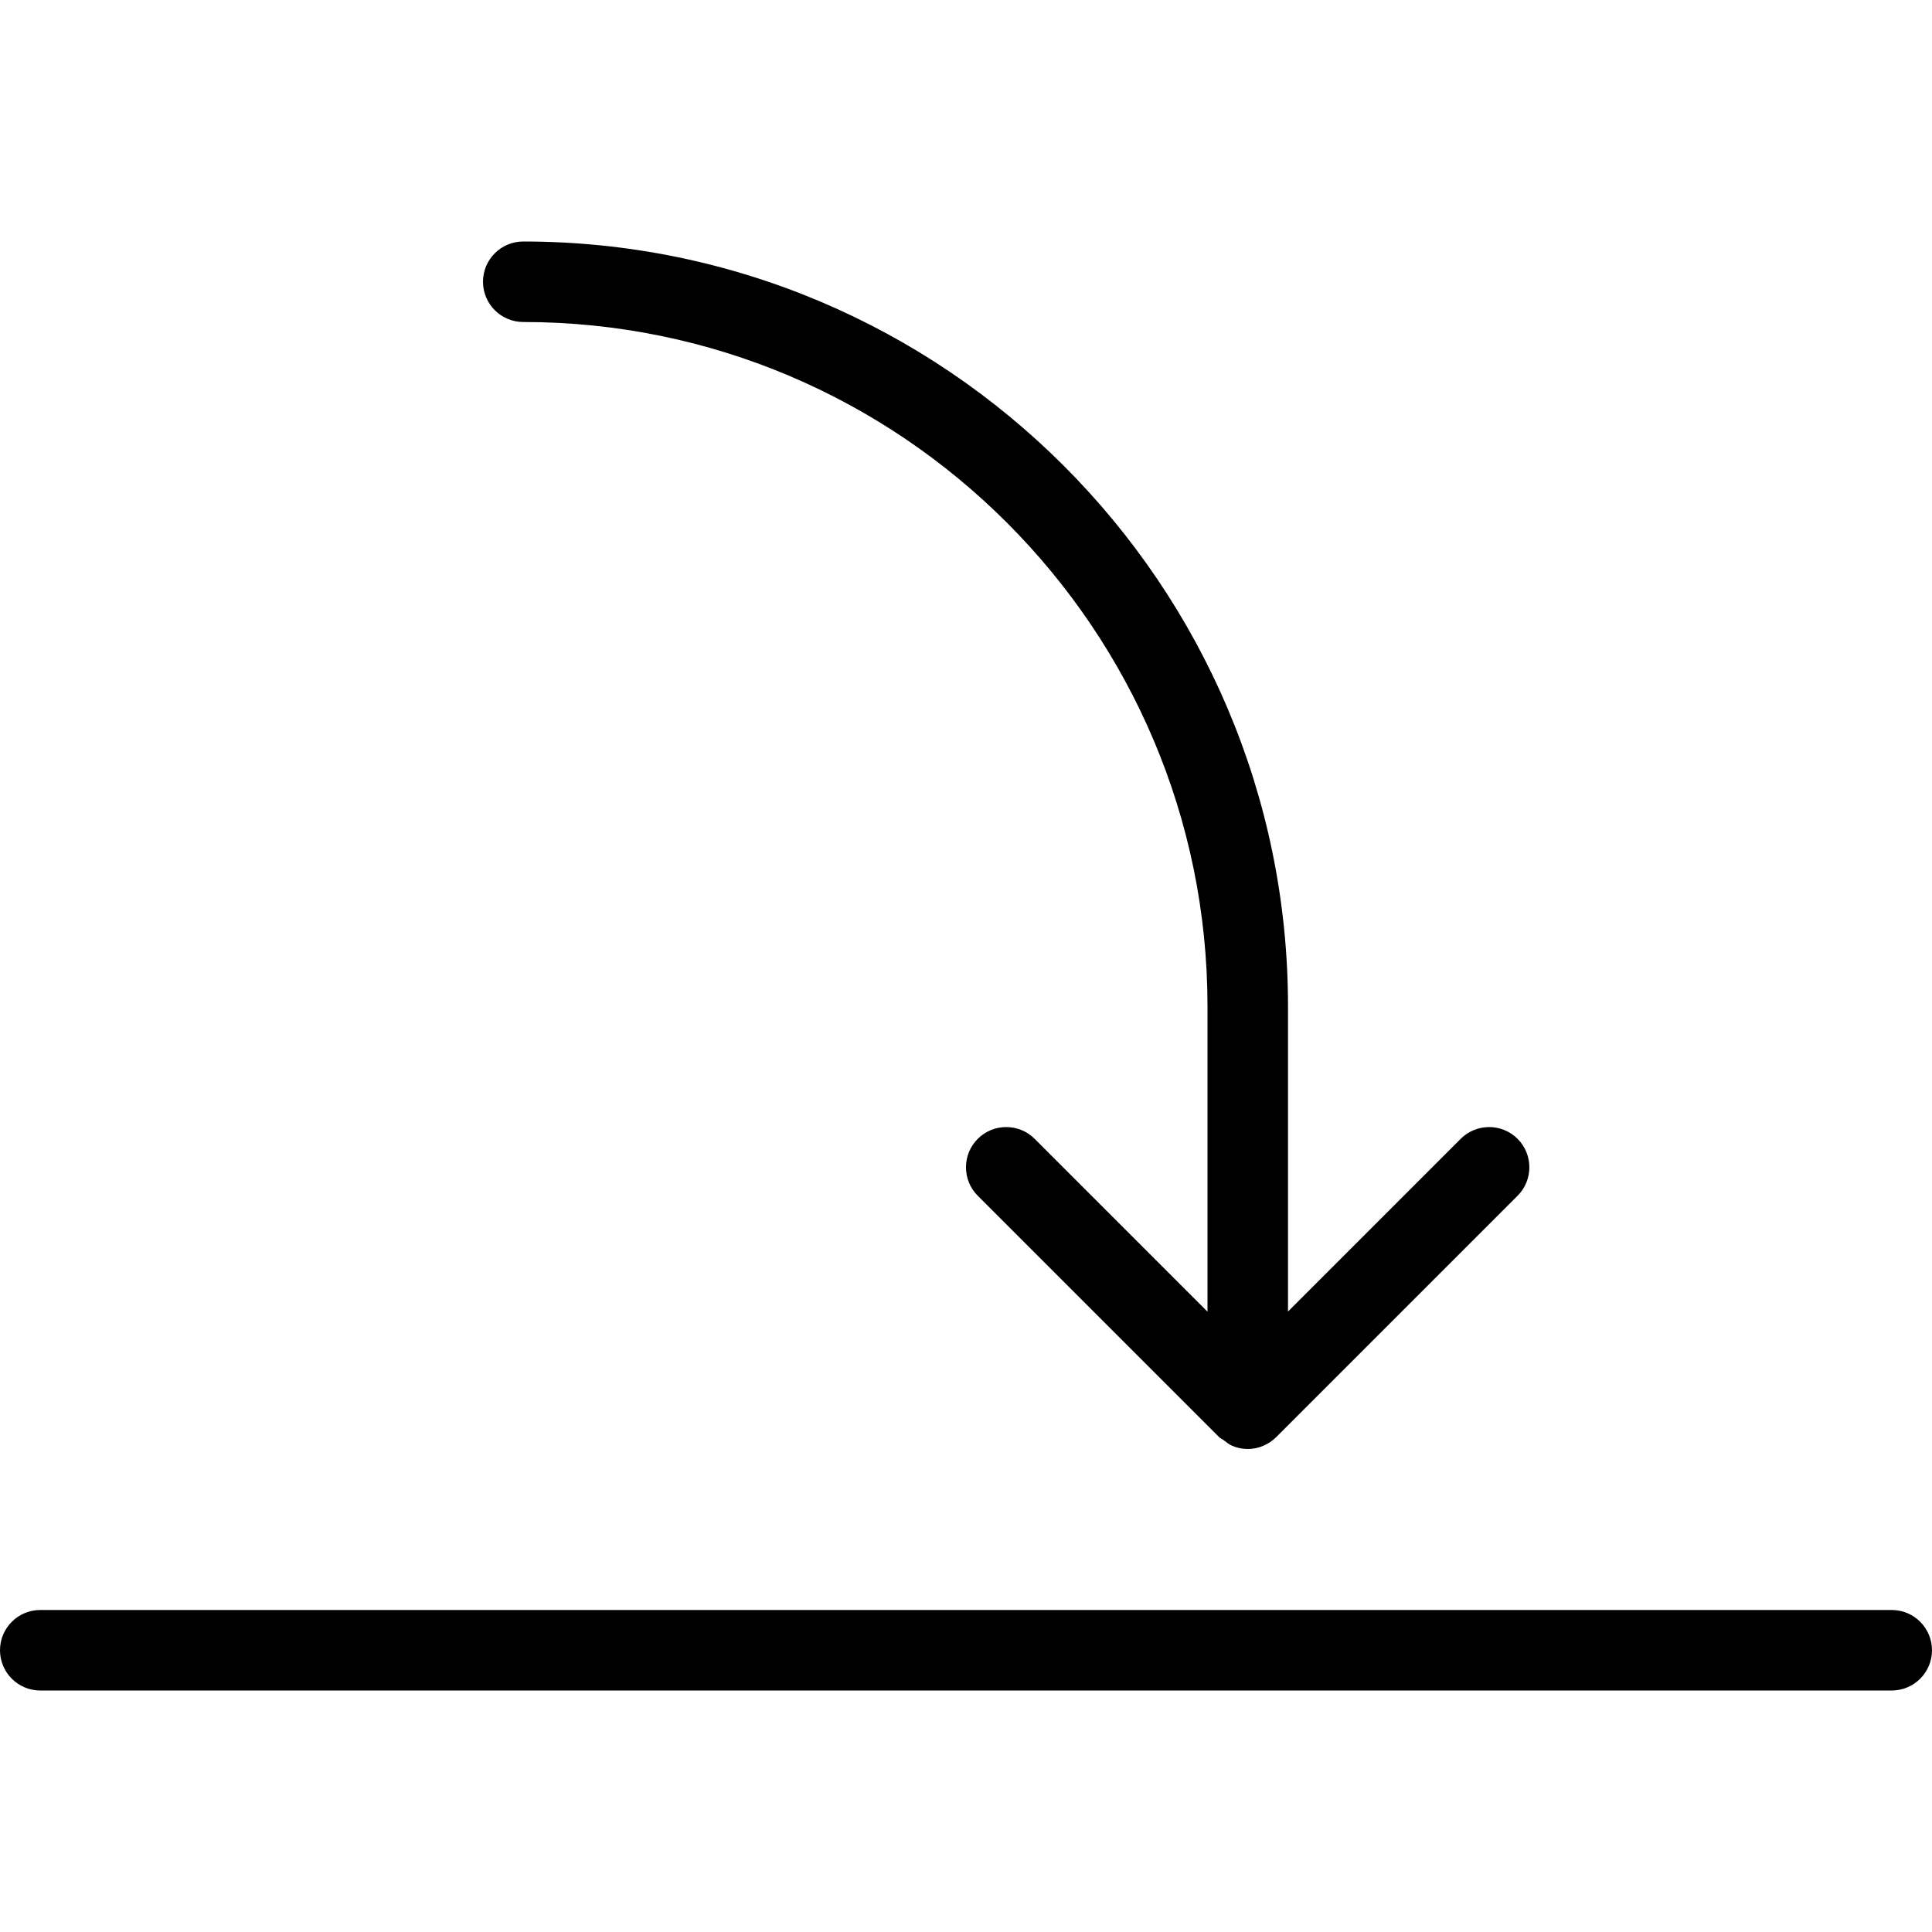 <?xml version="1.0" encoding="iso-8859-1"?>
<!-- Generator: Adobe Illustrator 19.0.0, SVG Export Plug-In . SVG Version: 6.00 Build 0)  -->
<svg version="1.1" id="Layer_1" xmlns="http://www.w3.org/2000/svg" xmlns:xlink="http://www.w3.org/1999/xlink" x="0px" y="0px"
	 viewBox="0 0 24 24" style="enable-background:new 0 0 24 24;" xml:space="preserve">
<g>
	<g>
		<path d="M6.5,4c4.687,0,8.5,3.813,8.5,8.5v3.794l-2.147-2.147c-0.195-0.195-0.512-0.195-0.707,0s-0.195,0.512,0,0.707l3,3
			c0.017,0.016,0.038,0.023,0.056,0.037c0.034,0.026,0.067,0.054,0.107,0.07C15.37,17.987,15.435,18,15.5,18
			c0.065,0,0.13-0.013,0.191-0.039c0.062-0.026,0.118-0.064,0.165-0.111l2.996-2.996c0.195-0.195,0.195-0.512,0-0.707
			c-0.195-0.195-0.512-0.195-0.707,0L16,16.292V12.5C16,7.262,11.738,3,6.5,3C6.224,3,6,3.224,6,3.5S6.224,4,6.5,4z M23.5,20h-23
			C0.224,20,0,20.224,0,20.5S0.224,21,0.5,21h23c0.276,0,0.5-0.224,0.5-0.5S23.776,20,23.5,20z"/>
	</g>
</g>
</svg>
